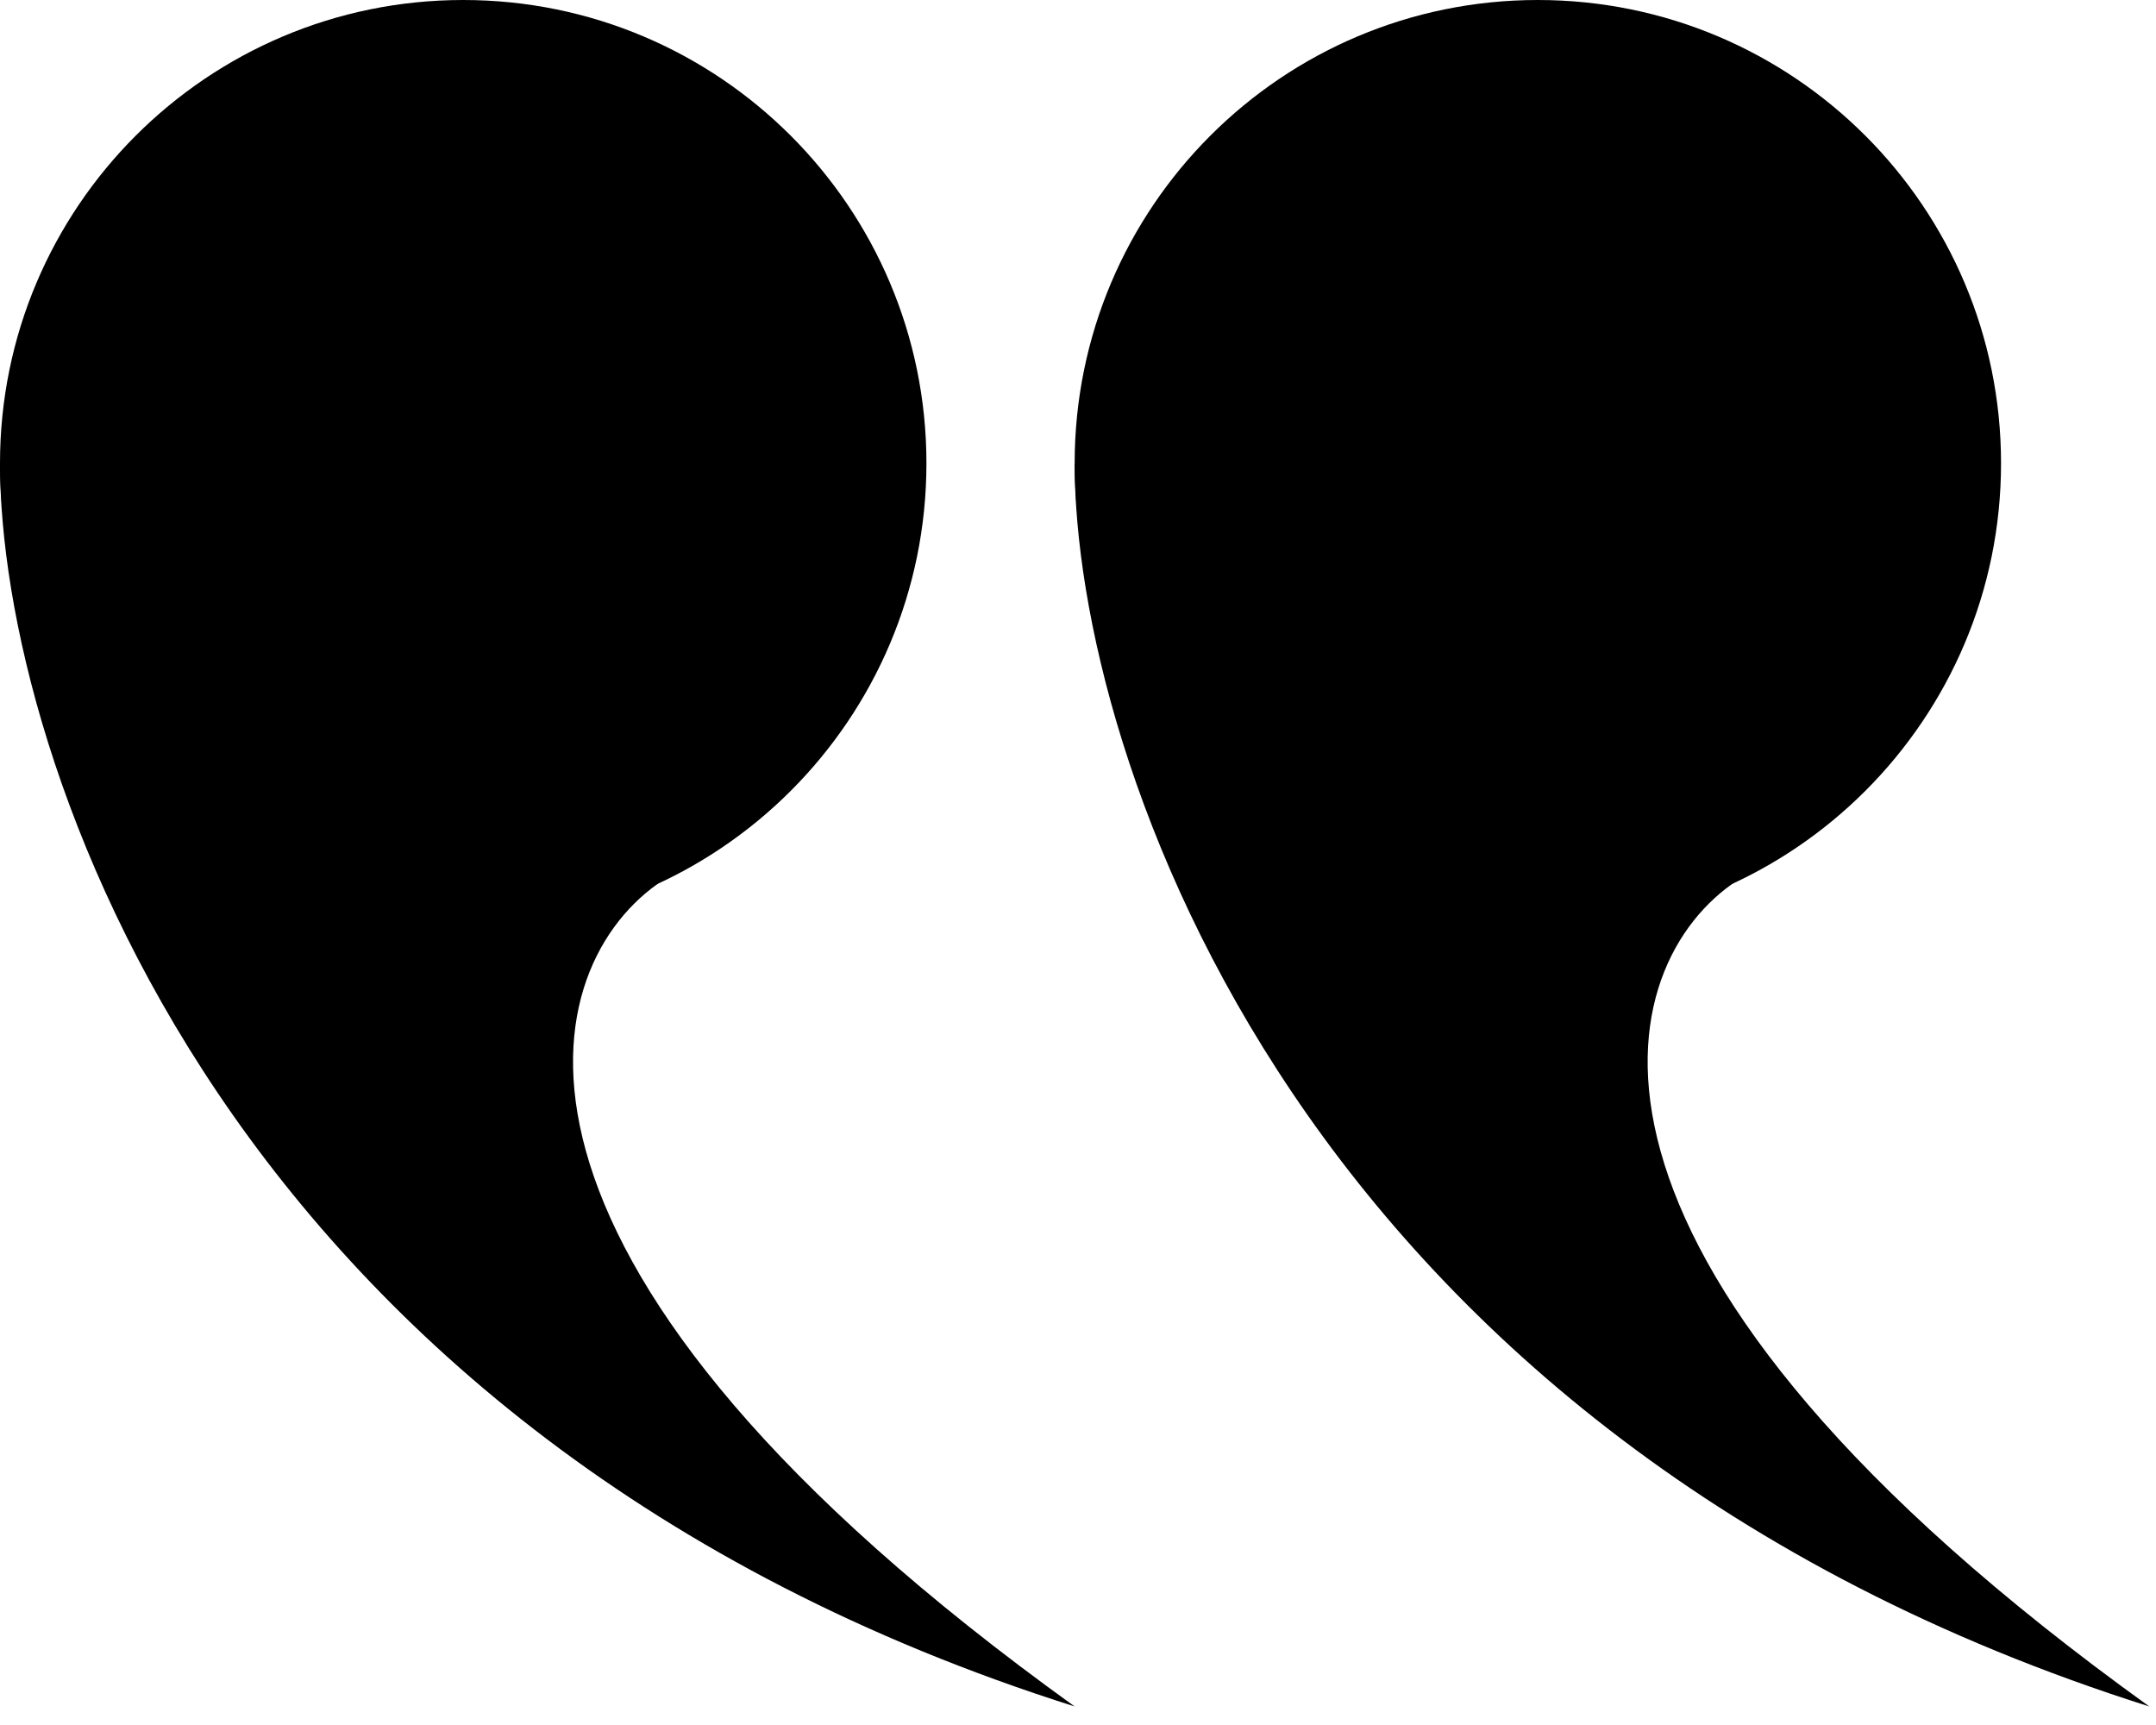 <?xml version="1.0" encoding="utf-8"?>
<svg width="40" height="32" viewBox="0 0 40 32" fill="inherit" xmlns="http://www.w3.org/2000/svg">
    <g transform="matrix(1, 0, 0, 1, -16.5, -8)">
        <path d="M16.5 16.594C16.5 21.34 20.348 25.188 25.094 25.188C29.84 25.188 33.688 21.34 33.688 16.594C33.688 11.848 29.84 8 25.094 8C20.348 8 16.5 11.848 16.5 16.594Z" fill="inherit" />
        <path d="M36.438 39.656C20.637 34.656 16.5 22.01 16.5 16.594C18.656 20 31 22.75 28.688 24.406C26.375 26.062 25.094 31.5 36.438 39.656Z" fill="inherit" />
        <path d="M36.438 16.594C36.438 21.34 40.285 25.188 45.031 25.188C49.777 25.188 53.625 21.34 53.625 16.594C53.625 11.848 49.777 8 45.031 8C40.285 8 36.438 11.848 36.438 16.594Z" fill="inherit" />
        <path d="M56.375 39.656C40.575 34.656 36.438 22.01 36.438 16.594C38.594 20 50.938 22.75 48.625 24.406C46.312 26.062 45.031 31.5 56.375 39.656Z" fill="inherit" />
    </g>
</svg>
